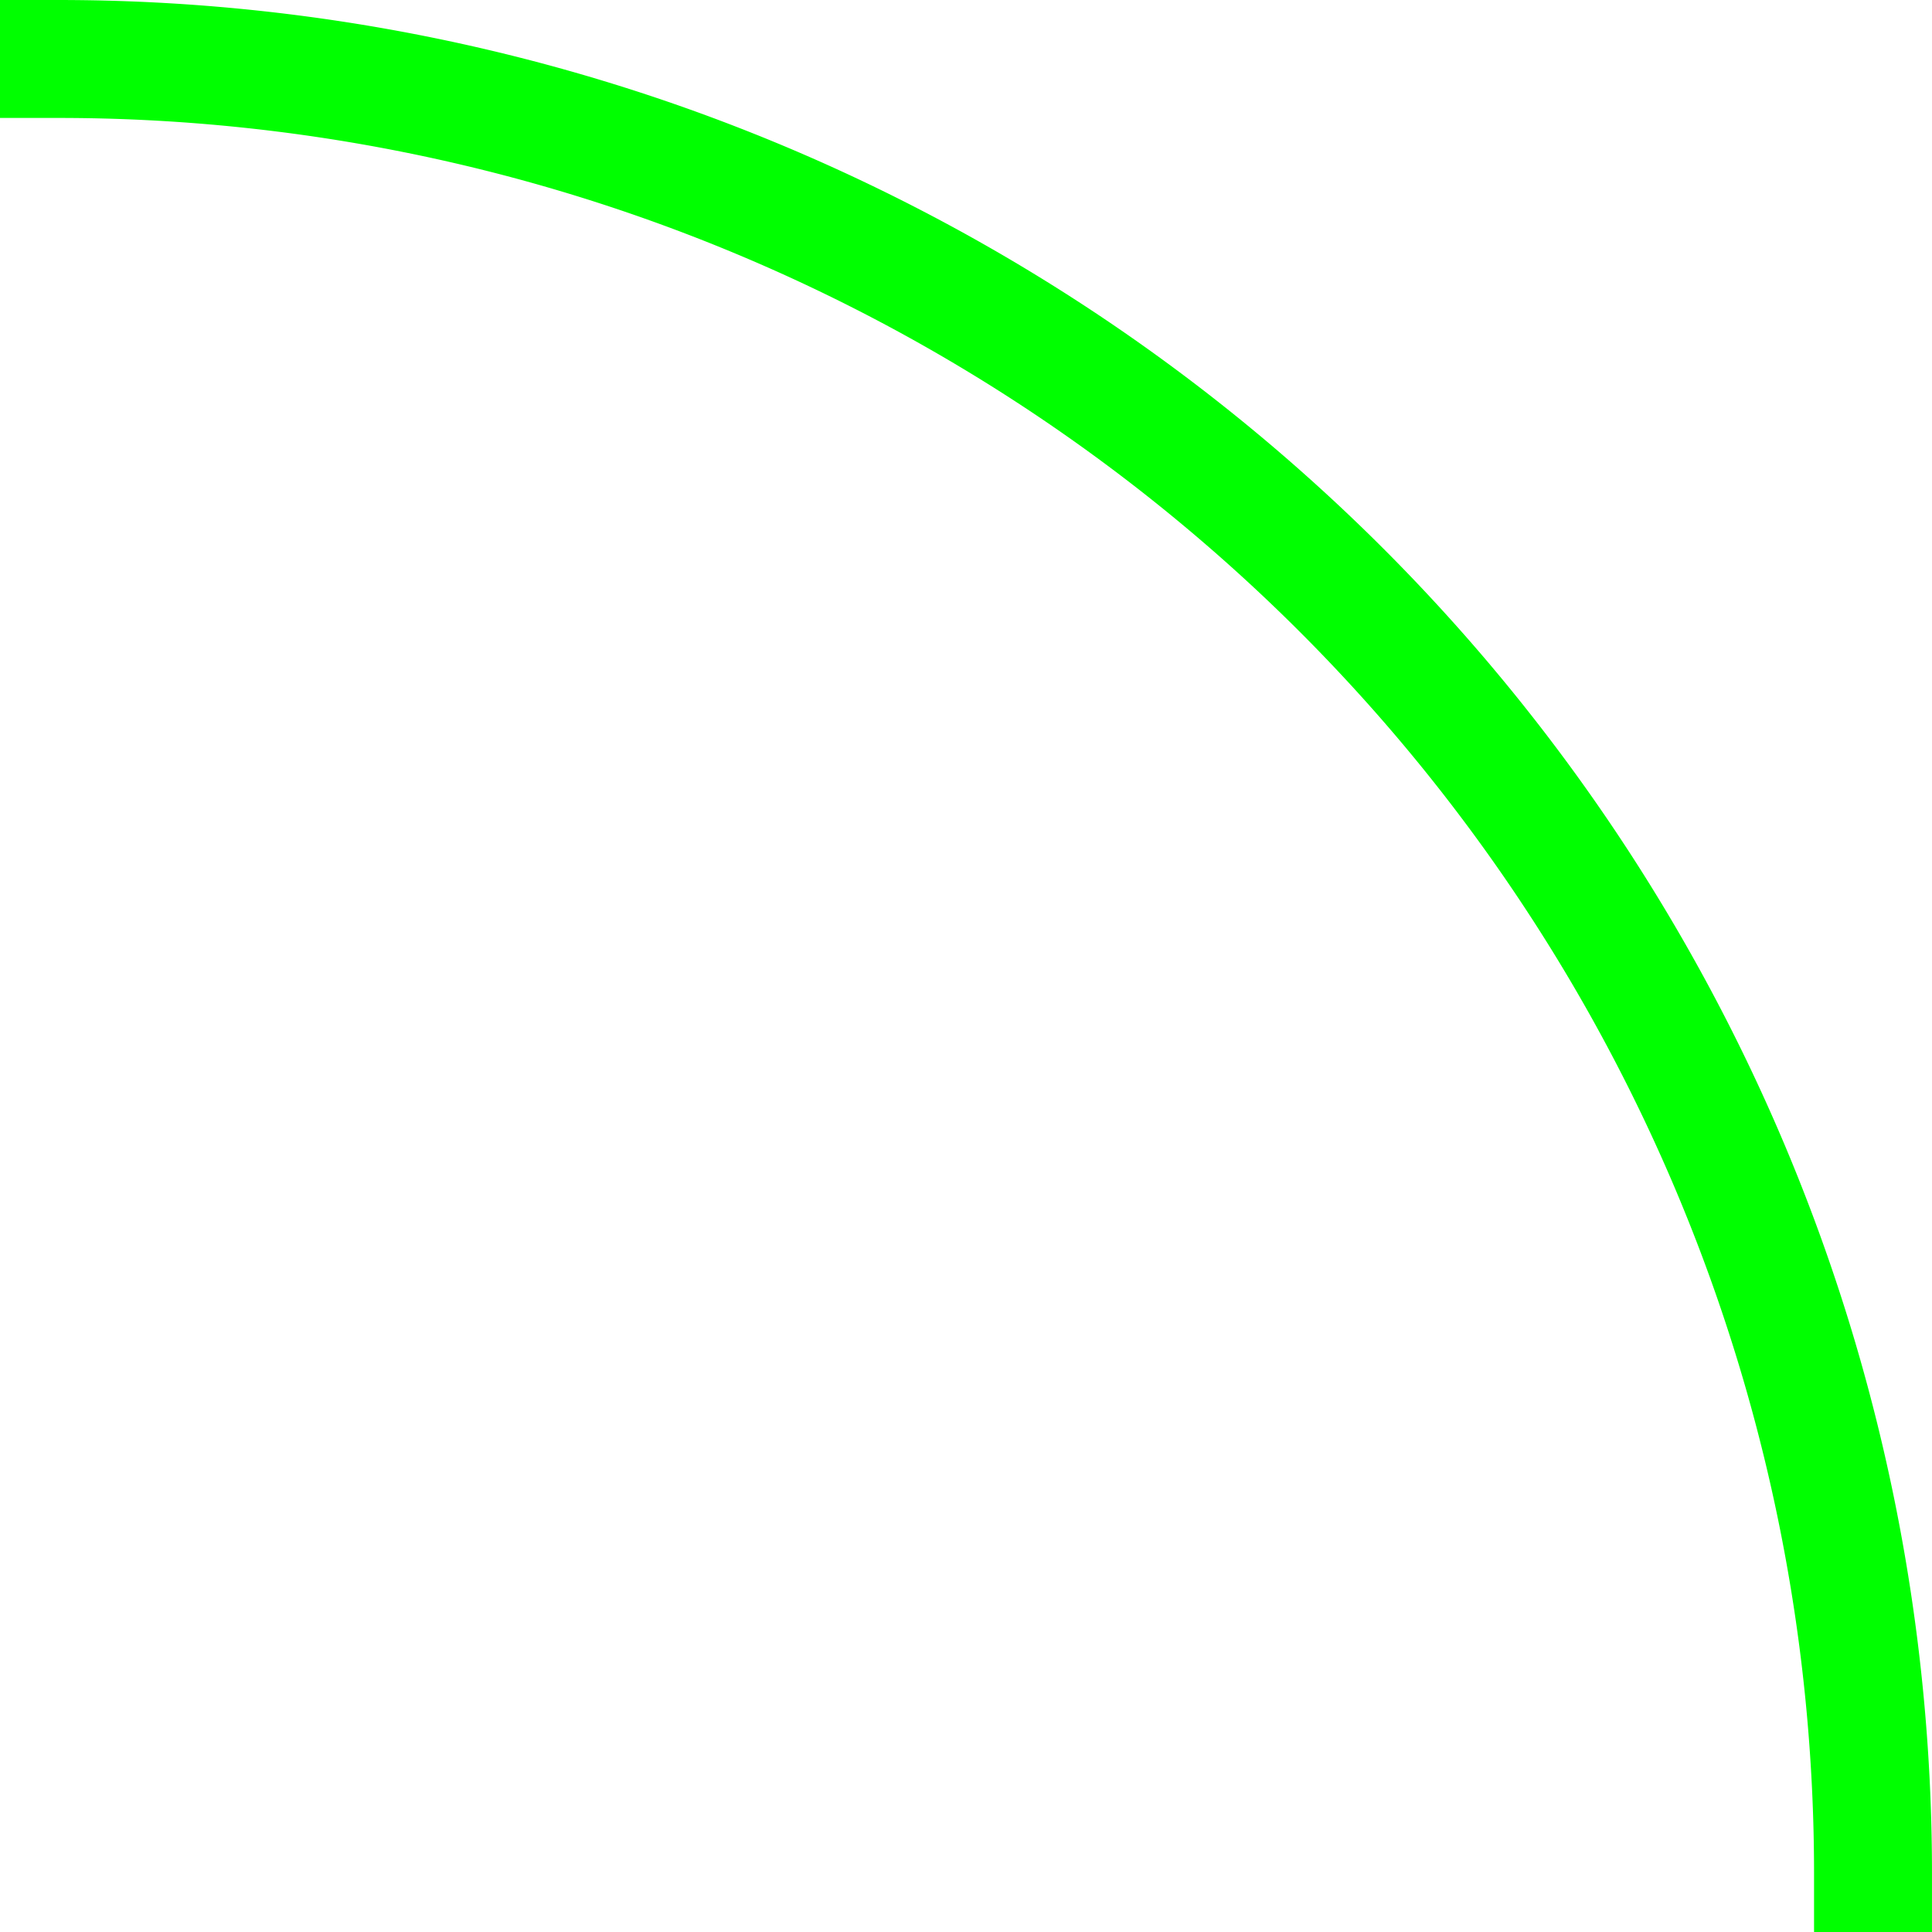 <?xml version="1.0" encoding="UTF-8" standalone="no"?>
<svg
   xmlns:dc="http://purl.org/dc/elements/1.1/"
   xmlns:cc="http://creativecommons.org/ns#"
   xmlns:rdf="http://www.w3.org/1999/02/22-rdf-syntax-ns#"
   xmlns:svg="http://www.w3.org/2000/svg"
   xmlns="http://www.w3.org/2000/svg"
   xmlns:sodipodi="http://sodipodi.sourceforge.net/DTD/sodipodi-0.dtd"
   xmlns:inkscape="http://www.inkscape.org/namespaces/inkscape"
   width="65.019mm"
   height="65.019mm"
   viewBox="0 0 65.019 65.019"
   version="1.1"
   id="svg8"
   inkscape:version="1.0.1 (3bc2e813f5, 2020-09-07)"
   sodipodi:docname="circle_quarter.svg">
  <defs
     id="defs2" />
  <sodipodi:namedview
     id="base"
     pagecolor="#ffffff"
     bordercolor="#666666"
     borderopacity="1.0"
     inkscape:pageopacity="0.0"
     inkscape:pageshadow="2"
     inkscape:zoom="1.4"
     inkscape:cx="113.98479"
     inkscape:cy="240.56028"
     inkscape:document-units="mm"
     inkscape:current-layer="layer1"
     inkscape:document-rotation="0"
     showgrid="false"
     inkscape:window-width="1920"
     inkscape:window-height="1057"
     inkscape:window-x="1358"
     inkscape:window-y="-8"
     inkscape:window-maximized="1" />
  <g
     inkscape:label="Layer 1"
     inkscape:groupmode="layer"
     id="layer1"
     transform="translate(-91.754,-5.796)">
    <path
       style="fill:none;stroke:#00ff00;stroke-width:3.969;stroke-linecap:square;stroke-linejoin:round;stroke-miterlimit:4;stroke-dasharray:none"
       id="path833"
       sodipodi:type="arc"
       sodipodi:cx="-93.738091"
       sodipodi:cy="-68.830696"
       sodipodi:rx="61.049904"
       sodipodi:ry="61.049904"
       sodipodi:start="1.5707963"
       sodipodi:end="3.1415927"
       sodipodi:arc-type="arc"
       d="m -93.738,-7.781 a 61.05,61.05 0 0 1 -43.169,-17.881 61.05,61.05 0 0 1 -17.881,-43.169"
       transform="scale(-1)"
       sodipodi:open="true" />
  </g>
</svg>
